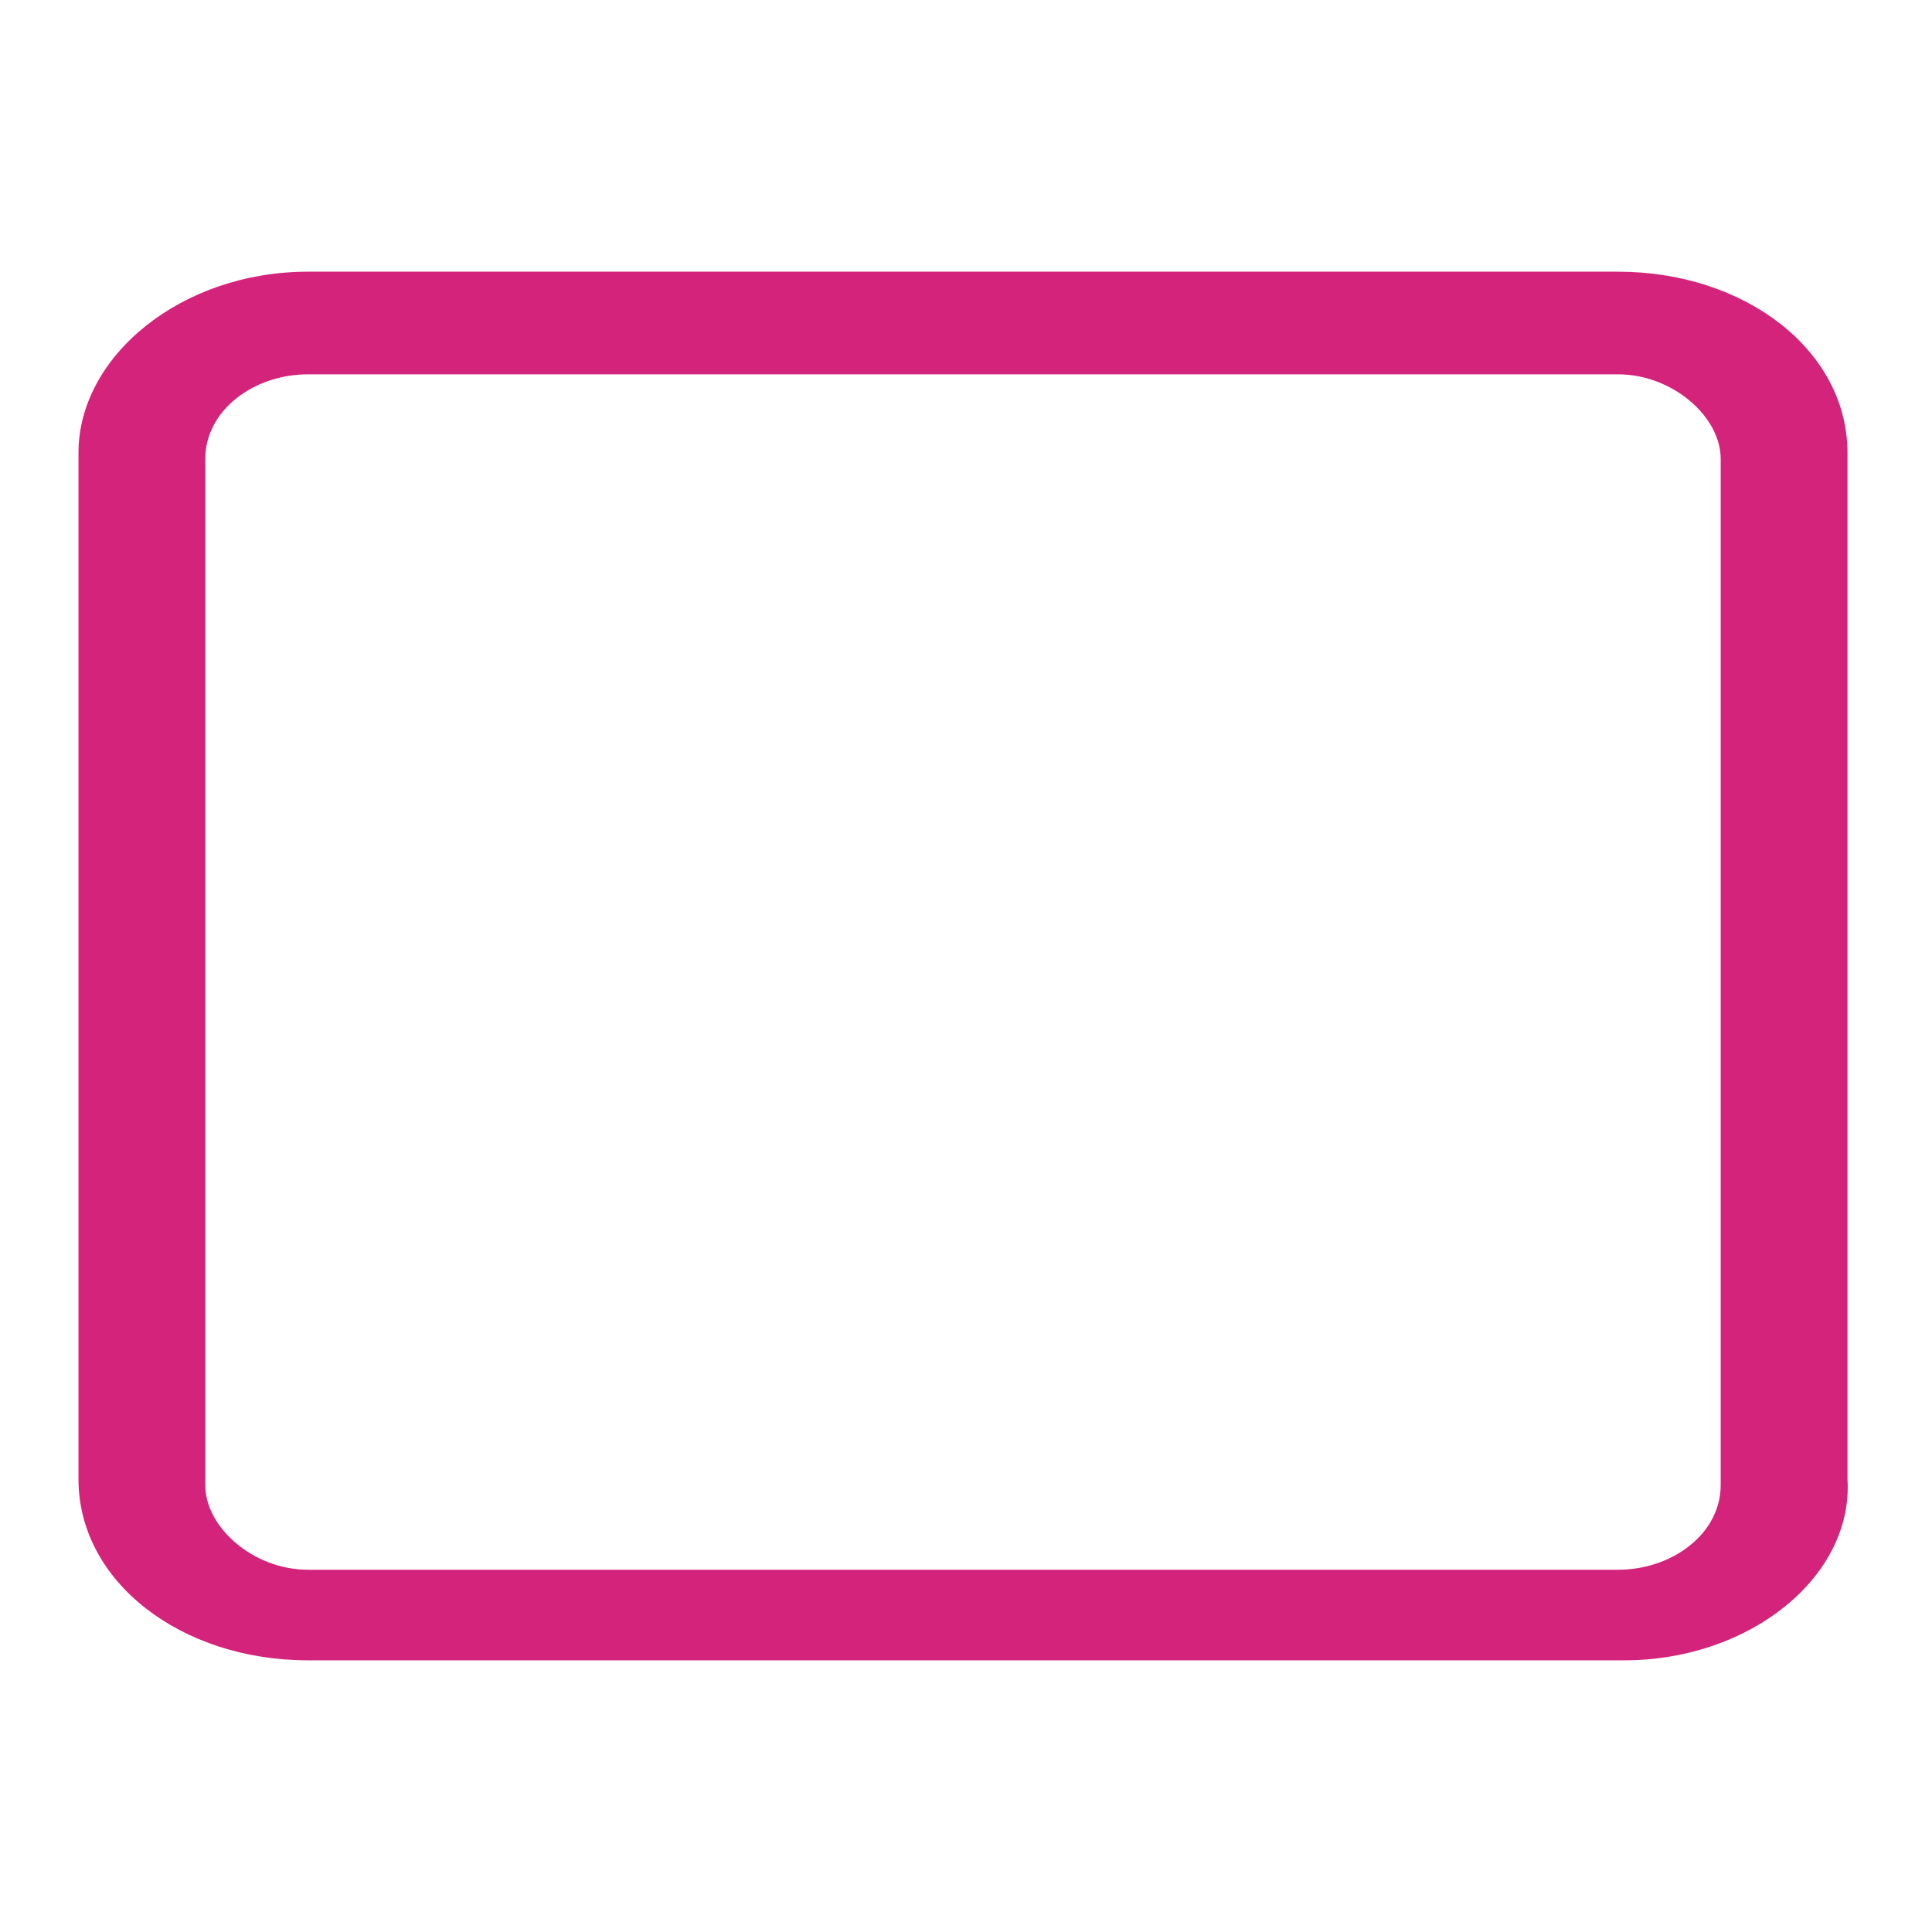 <?xml version="1.0" standalone="no"?><!DOCTYPE svg PUBLIC "-//W3C//DTD SVG 1.1//EN" "http://www.w3.org/Graphics/SVG/1.1/DTD/svg11.dtd"><svg class="icon" width="200px" height="200.00px" viewBox="0 0 1024 1024" version="1.1" xmlns="http://www.w3.org/2000/svg"><path fill="#d4237a" d="M860.8 880H163.2c-67.2 0-121.6-41.6-121.6-96v-544c0-51.2 54.4-96 121.6-96h694.4c67.2 0 121.6 41.6 121.6 96v544c3.2 51.2-51.2 96-118.4 96zM163.2 198.4c-28.8 0-54.4 19.2-54.4 44.8v544c0 22.4 25.6 44.8 54.4 44.8h694.4c28.8 0 54.4-19.2 54.4-44.8v-544c0-22.4-25.6-44.8-54.4-44.8H163.2z" /></svg>